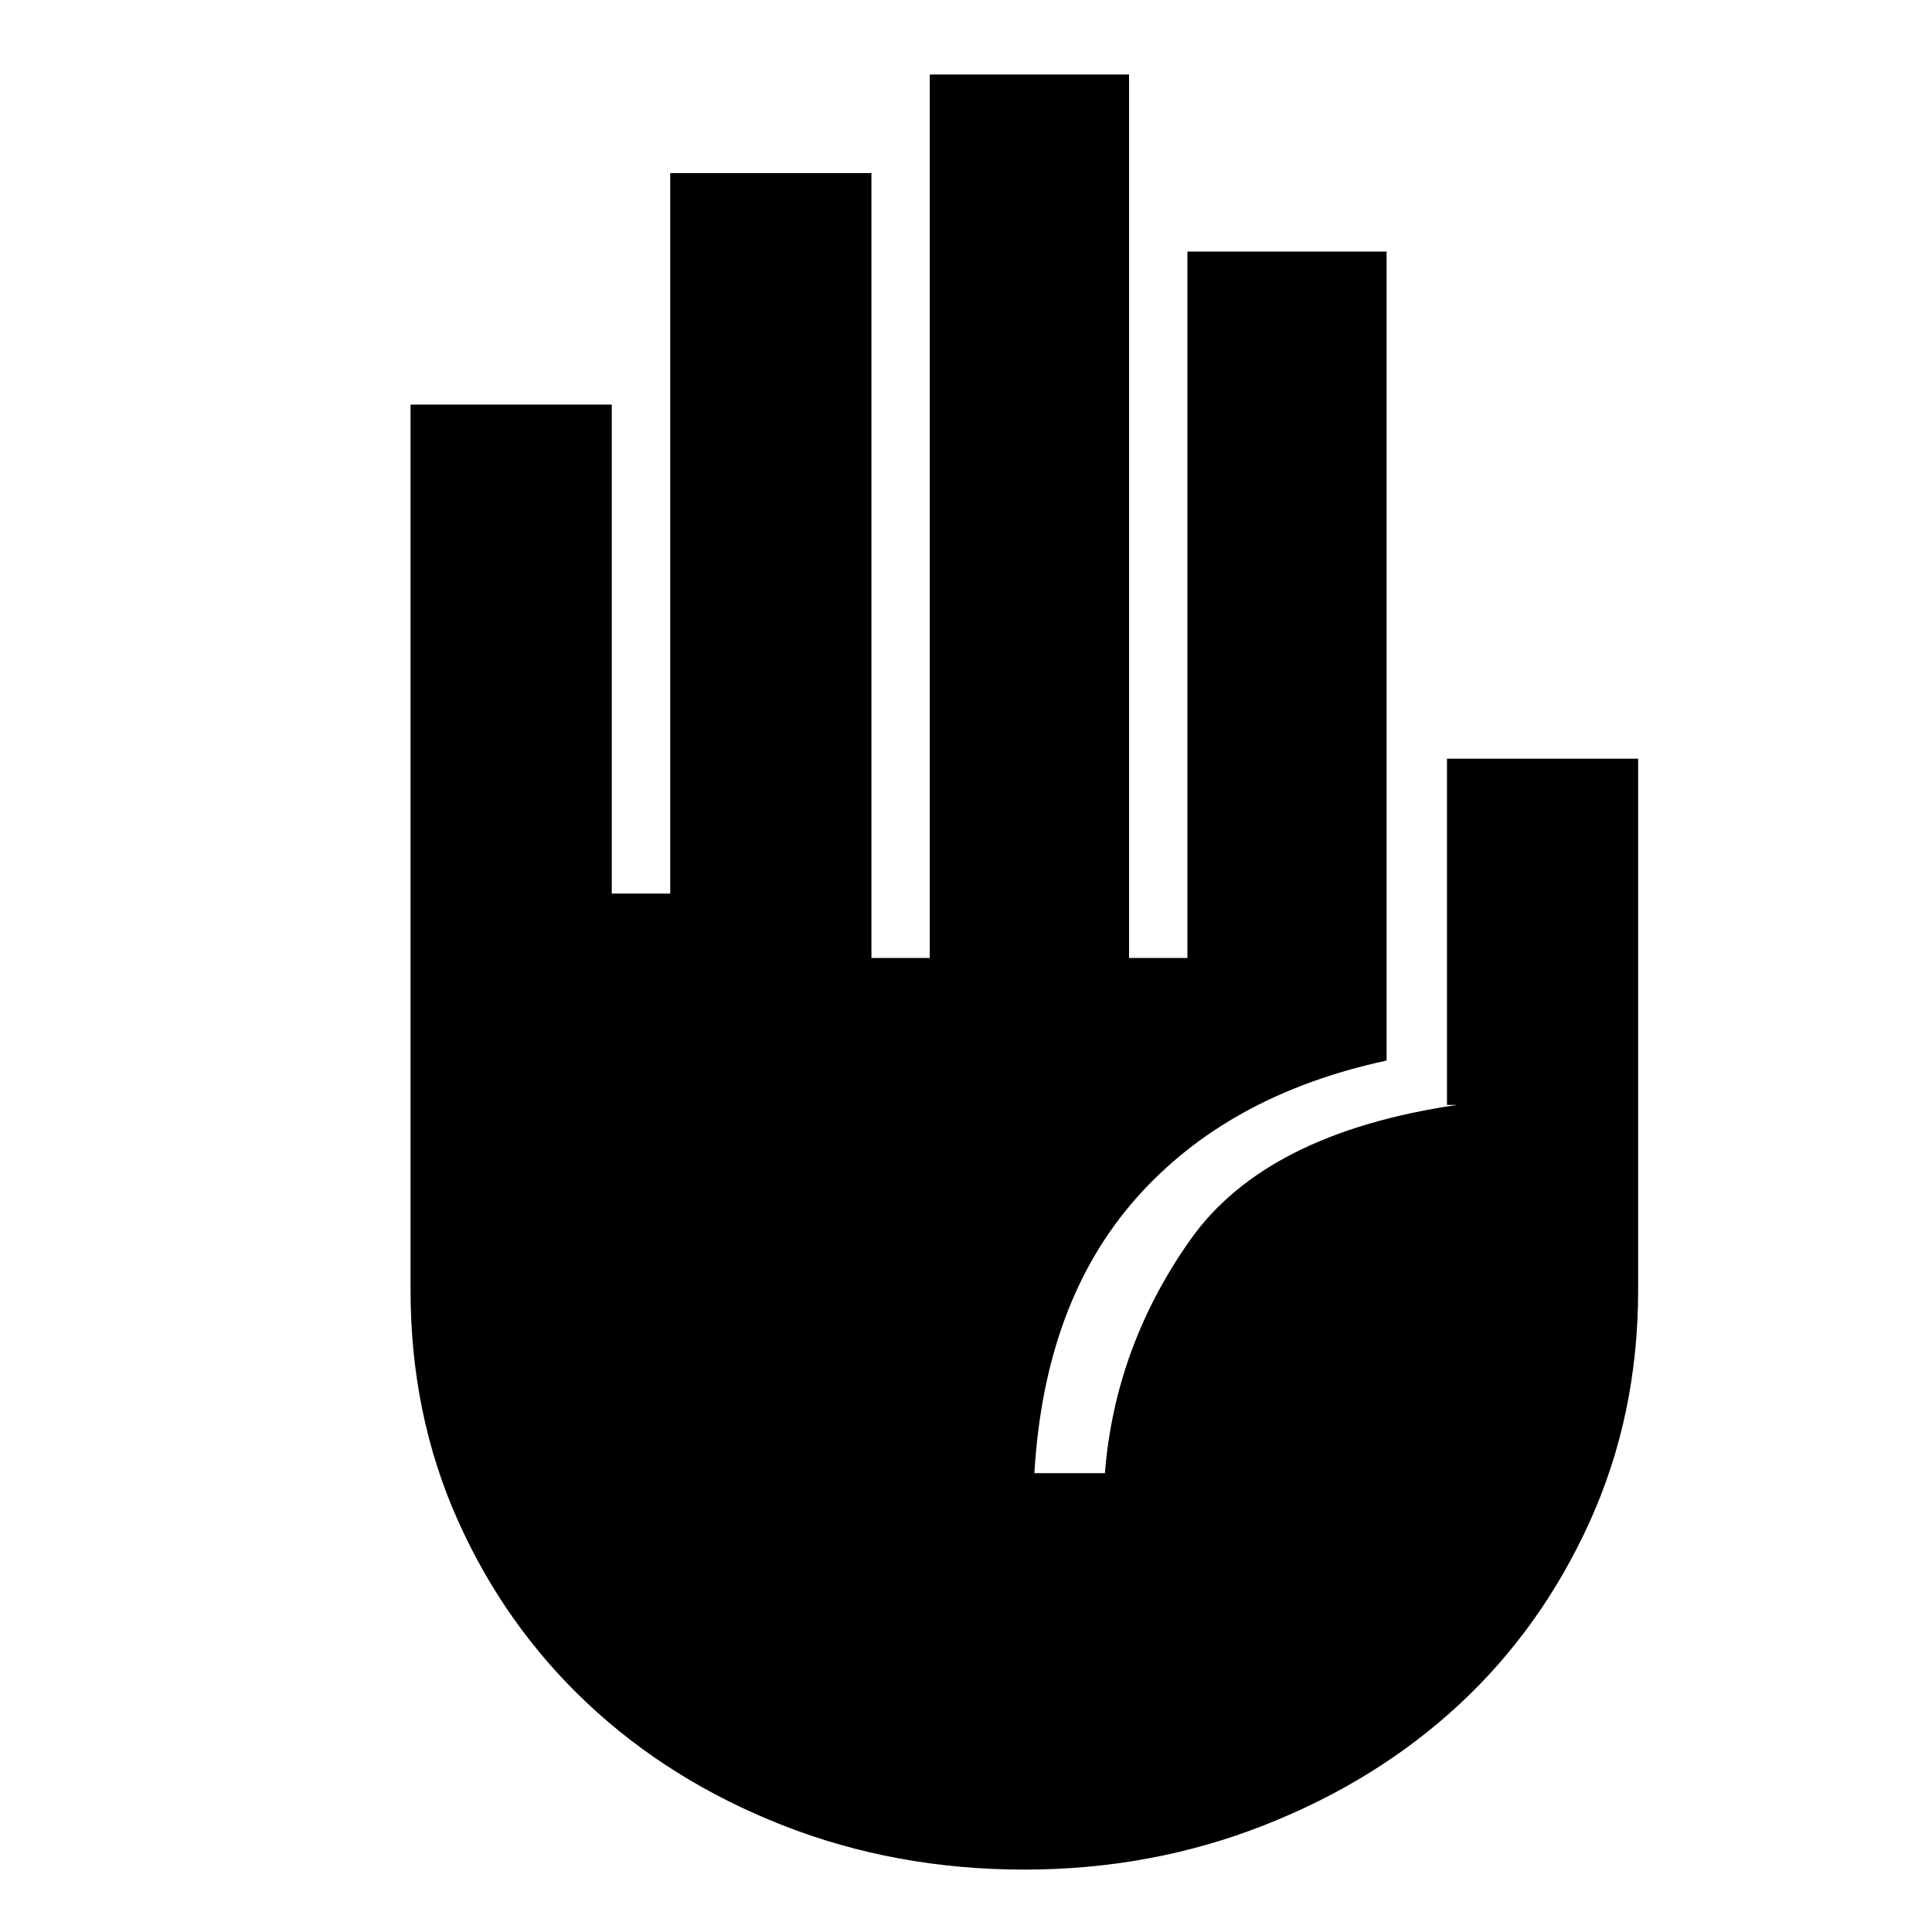 <svg xmlns="http://www.w3.org/2000/svg" height="20" width="20"><path d="M10.604 19.354Q9.271 19.354 8.104 18.896Q6.938 18.438 6.083 17.635Q5.229 16.833 4.74 15.74Q4.25 14.646 4.25 13.354V4.188H6.333V9.25H6.938V1.792H9.021V9.917H9.625V0.771H11.688V9.917H12.292V2.604H14.354V10.979Q12.708 11.333 11.76 12.406Q10.812 13.479 10.708 15.25H11.438Q11.542 13.938 12.323 12.833Q13.104 11.729 15.083 11.438H14.979V7.854H16.958V13.354Q16.958 14.646 16.458 15.75Q15.958 16.854 15.104 17.646Q14.25 18.438 13.083 18.896Q11.917 19.354 10.604 19.354Z"/></svg>